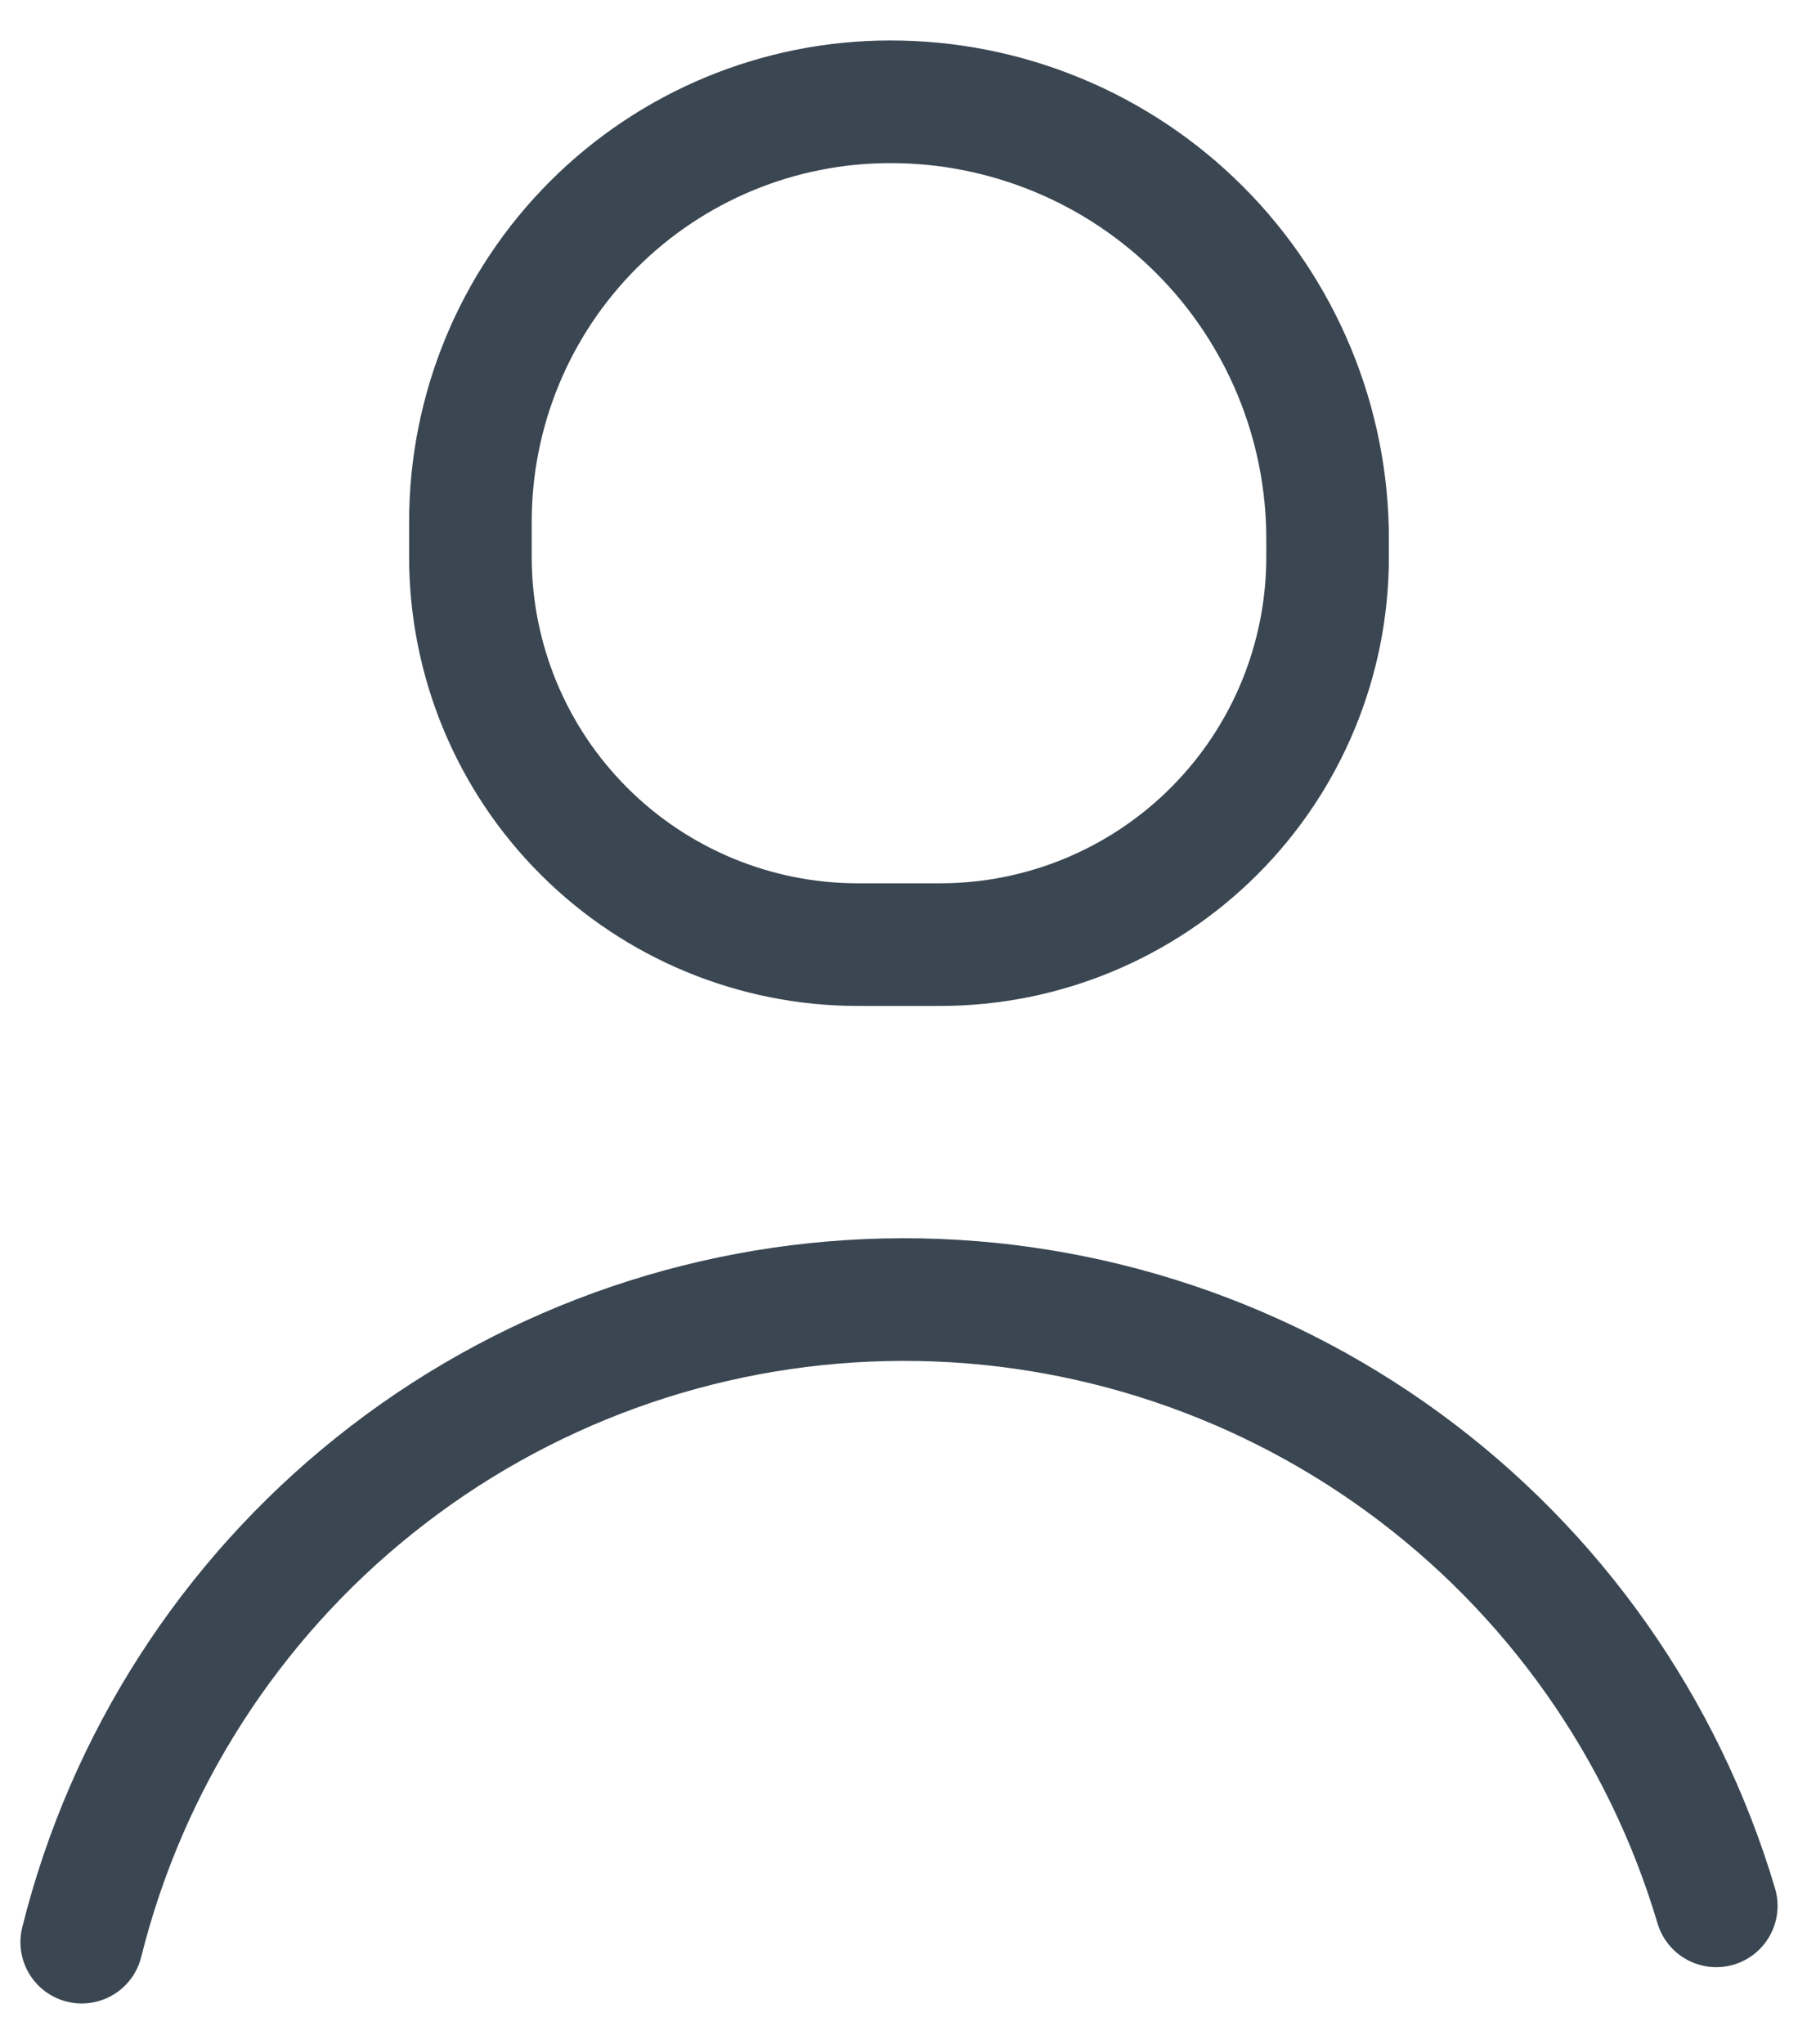 <svg width="22" height="25" viewBox="0 0 22 25" fill="none" xmlns="http://www.w3.org/2000/svg">
<path d="M1 23.755C1.55 21.549 2.81 19.585 4.587 18.165C6.363 16.745 8.557 15.948 10.83 15.898C13.104 15.847 15.331 16.546 17.168 17.885C19.006 19.224 20.352 21.131 21 23.311" stroke="#3A4651" stroke-width="1.5" stroke-linecap="round" stroke-linejoin="round"/>
<path d="M11.499 11.554H10.496C9.239 11.554 8.033 11.054 7.144 10.165C6.255 9.277 5.756 8.071 5.756 6.814V6.38C5.756 5.018 6.297 3.712 7.26 2.749C8.223 1.786 9.529 1.245 10.892 1.245C11.595 1.244 12.291 1.382 12.941 1.651C13.59 1.919 14.181 2.314 14.678 2.811C15.175 3.308 15.569 3.898 15.838 4.548C16.107 5.198 16.245 5.894 16.244 6.597V6.814C16.244 8.071 15.745 9.277 14.856 10.165C13.967 11.054 12.761 11.554 11.504 11.554H11.499Z" stroke="#3A4651" stroke-width="1.5" stroke-linecap="round" stroke-linejoin="round"/>
</svg>
